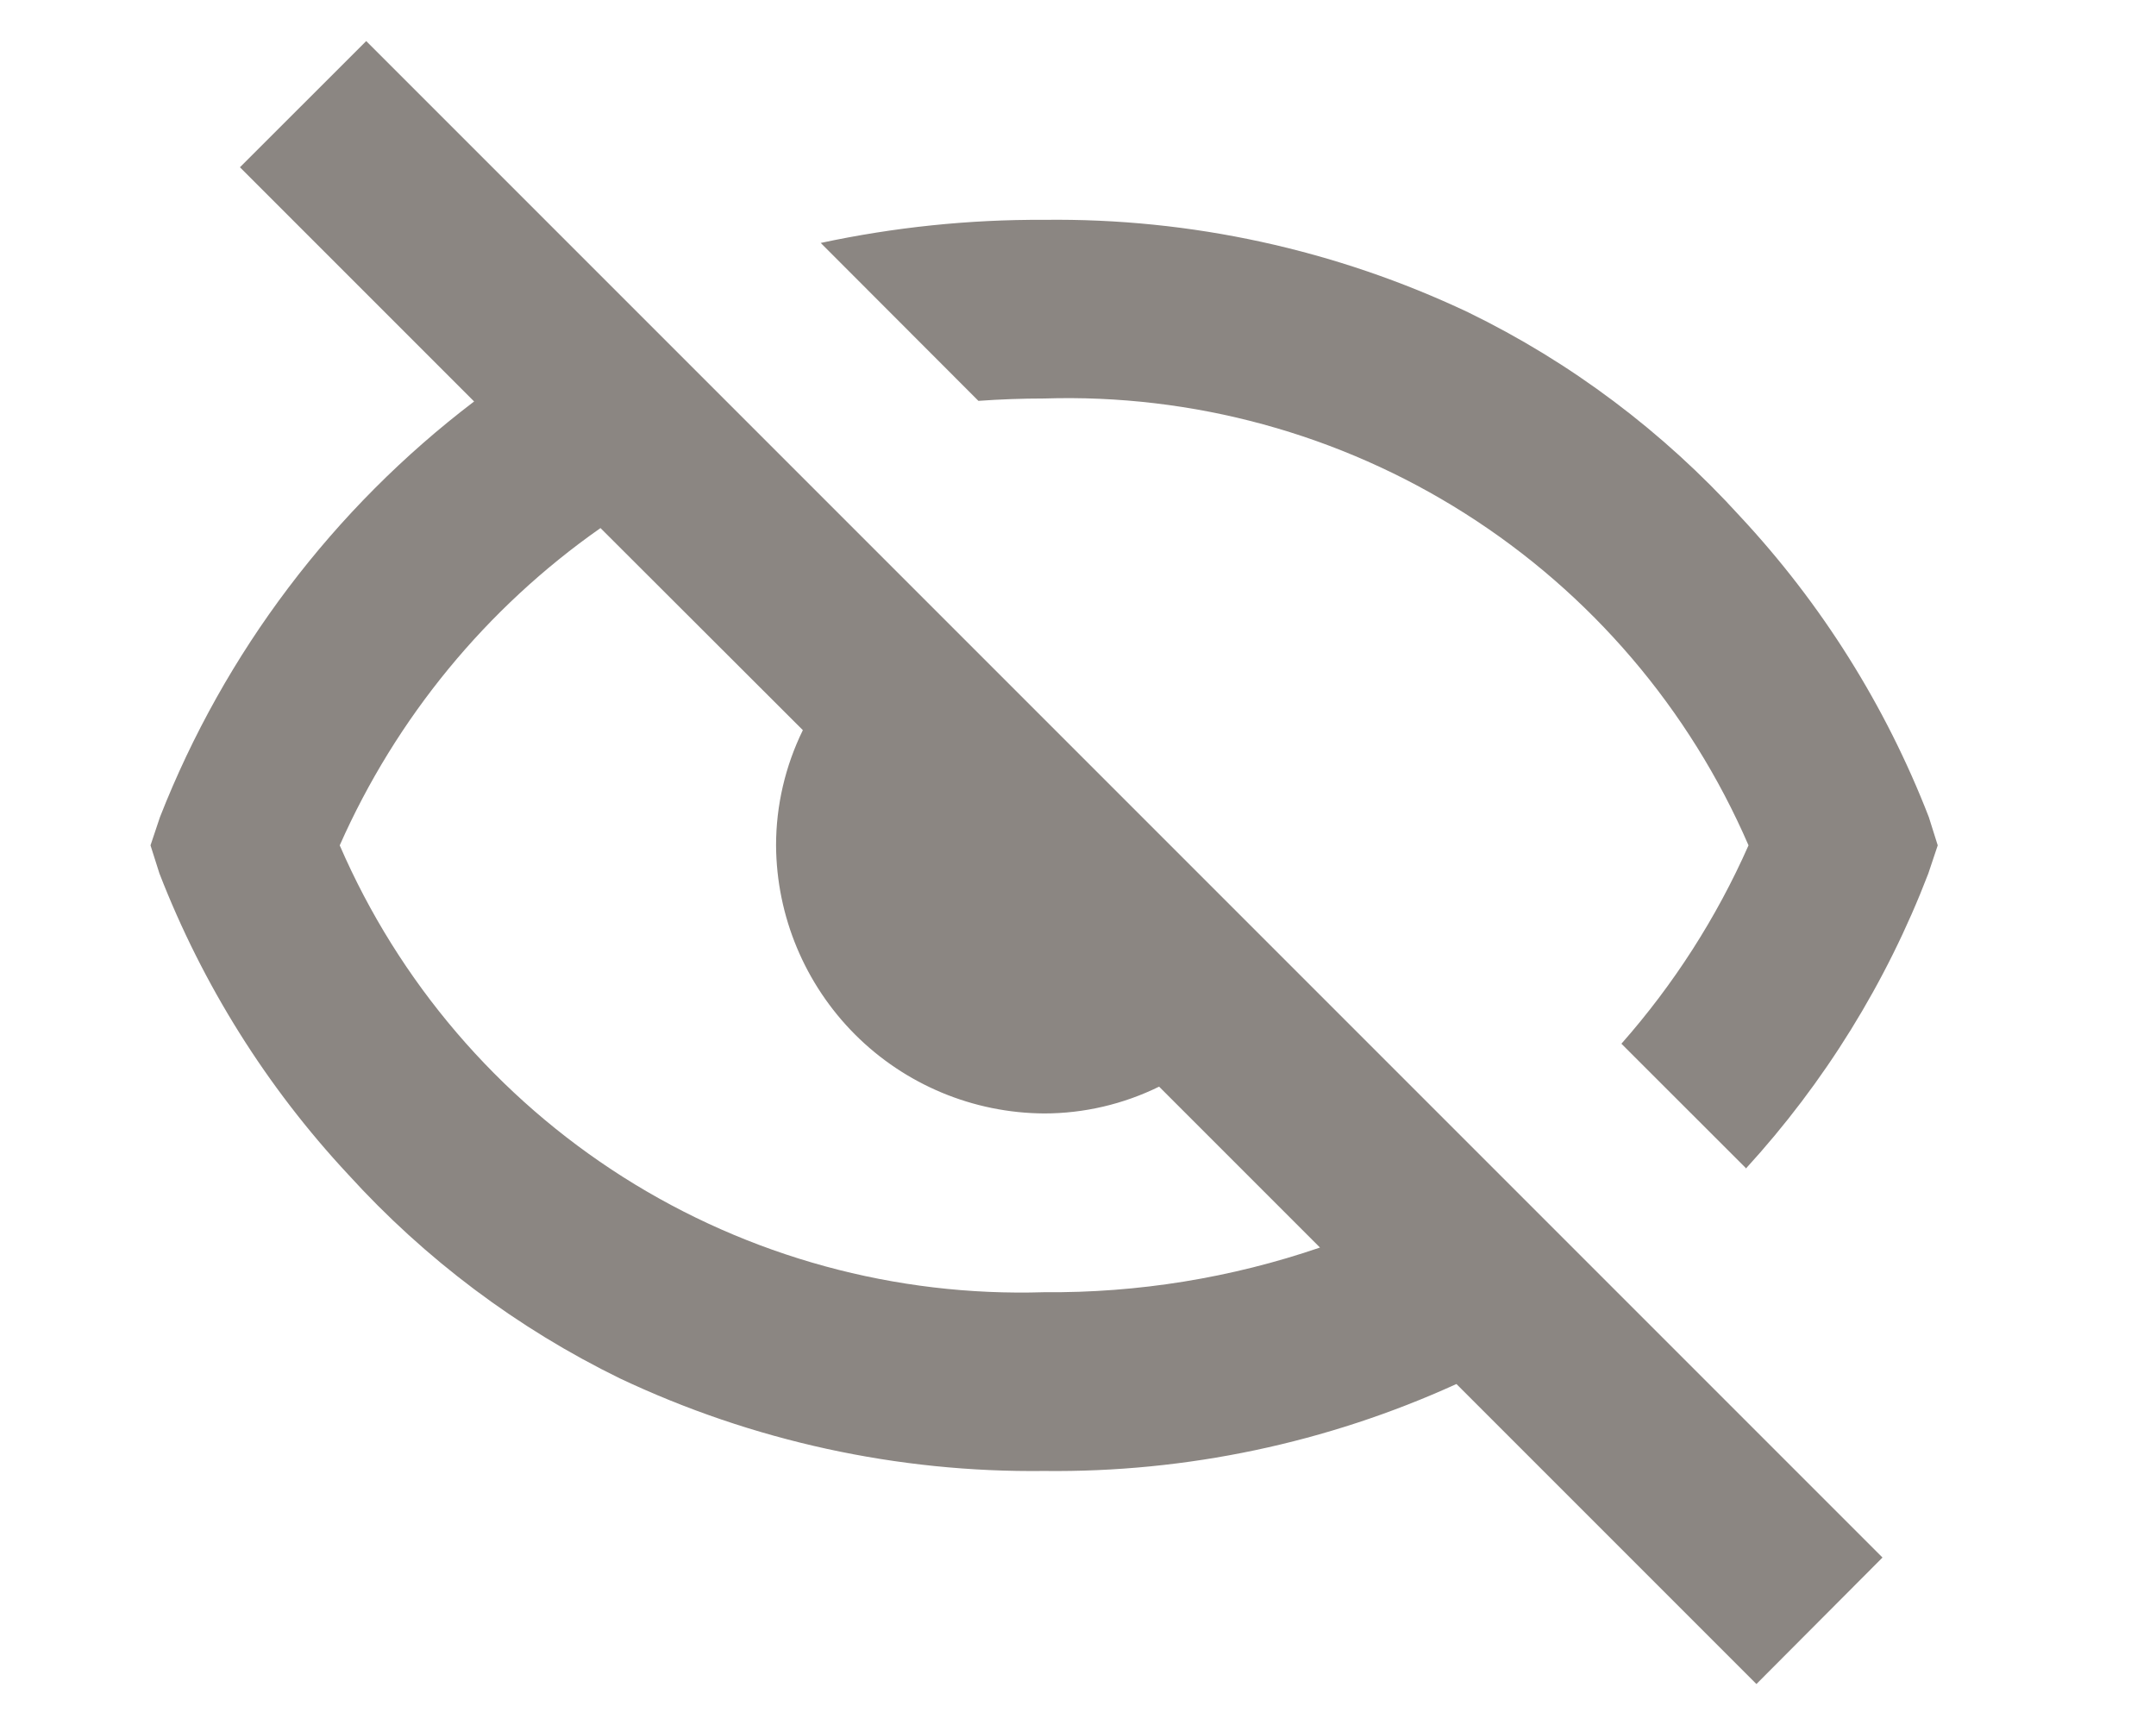<svg width="20" height="16" viewBox="0 0 21 16" fill="none" xmlns="http://www.w3.org/2000/svg">
<path d="M17.107 16L14.186 13.079C12.926 13.653 11.555 13.942 10.17 13.926C8.743 13.943 7.33 13.635 6.039 13.025C5.039 12.537 4.141 11.863 3.392 11.039C2.598 10.188 1.974 9.192 1.553 8.107L1.466 7.833L1.558 7.558C2.187 5.954 3.246 4.553 4.618 3.51L2.337 1.229L3.567 0L18.336 14.769L17.109 16H17.107V16ZM5.849 4.743C4.737 5.522 3.859 6.591 3.309 7.833C3.885 9.163 4.847 10.288 6.07 11.064C7.294 11.84 8.722 12.23 10.17 12.185C11.084 12.193 11.992 12.046 12.857 11.75L11.29 10.183C10.942 10.354 10.559 10.444 10.17 10.444C9.479 10.44 8.817 10.164 8.328 9.675C7.84 9.186 7.563 8.524 7.559 7.833C7.559 7.444 7.649 7.06 7.82 6.711L5.849 4.743ZM17.004 10.975L15.793 9.765C16.302 9.188 16.72 8.537 17.031 7.833C16.456 6.504 15.494 5.377 14.27 4.601C13.047 3.825 11.618 3.435 10.17 3.481C9.955 3.481 9.739 3.489 9.53 3.504L7.994 1.966C8.71 1.813 9.439 1.737 10.17 1.741C11.597 1.723 13.01 2.031 14.301 2.642C15.302 3.129 16.199 3.804 16.948 4.628C17.741 5.478 18.366 6.472 18.787 7.557L18.874 7.833L18.782 8.108C18.375 9.169 17.772 10.143 17.005 10.981L17.004 10.975V10.975Z" fill="#8B8682"/>
</svg>
